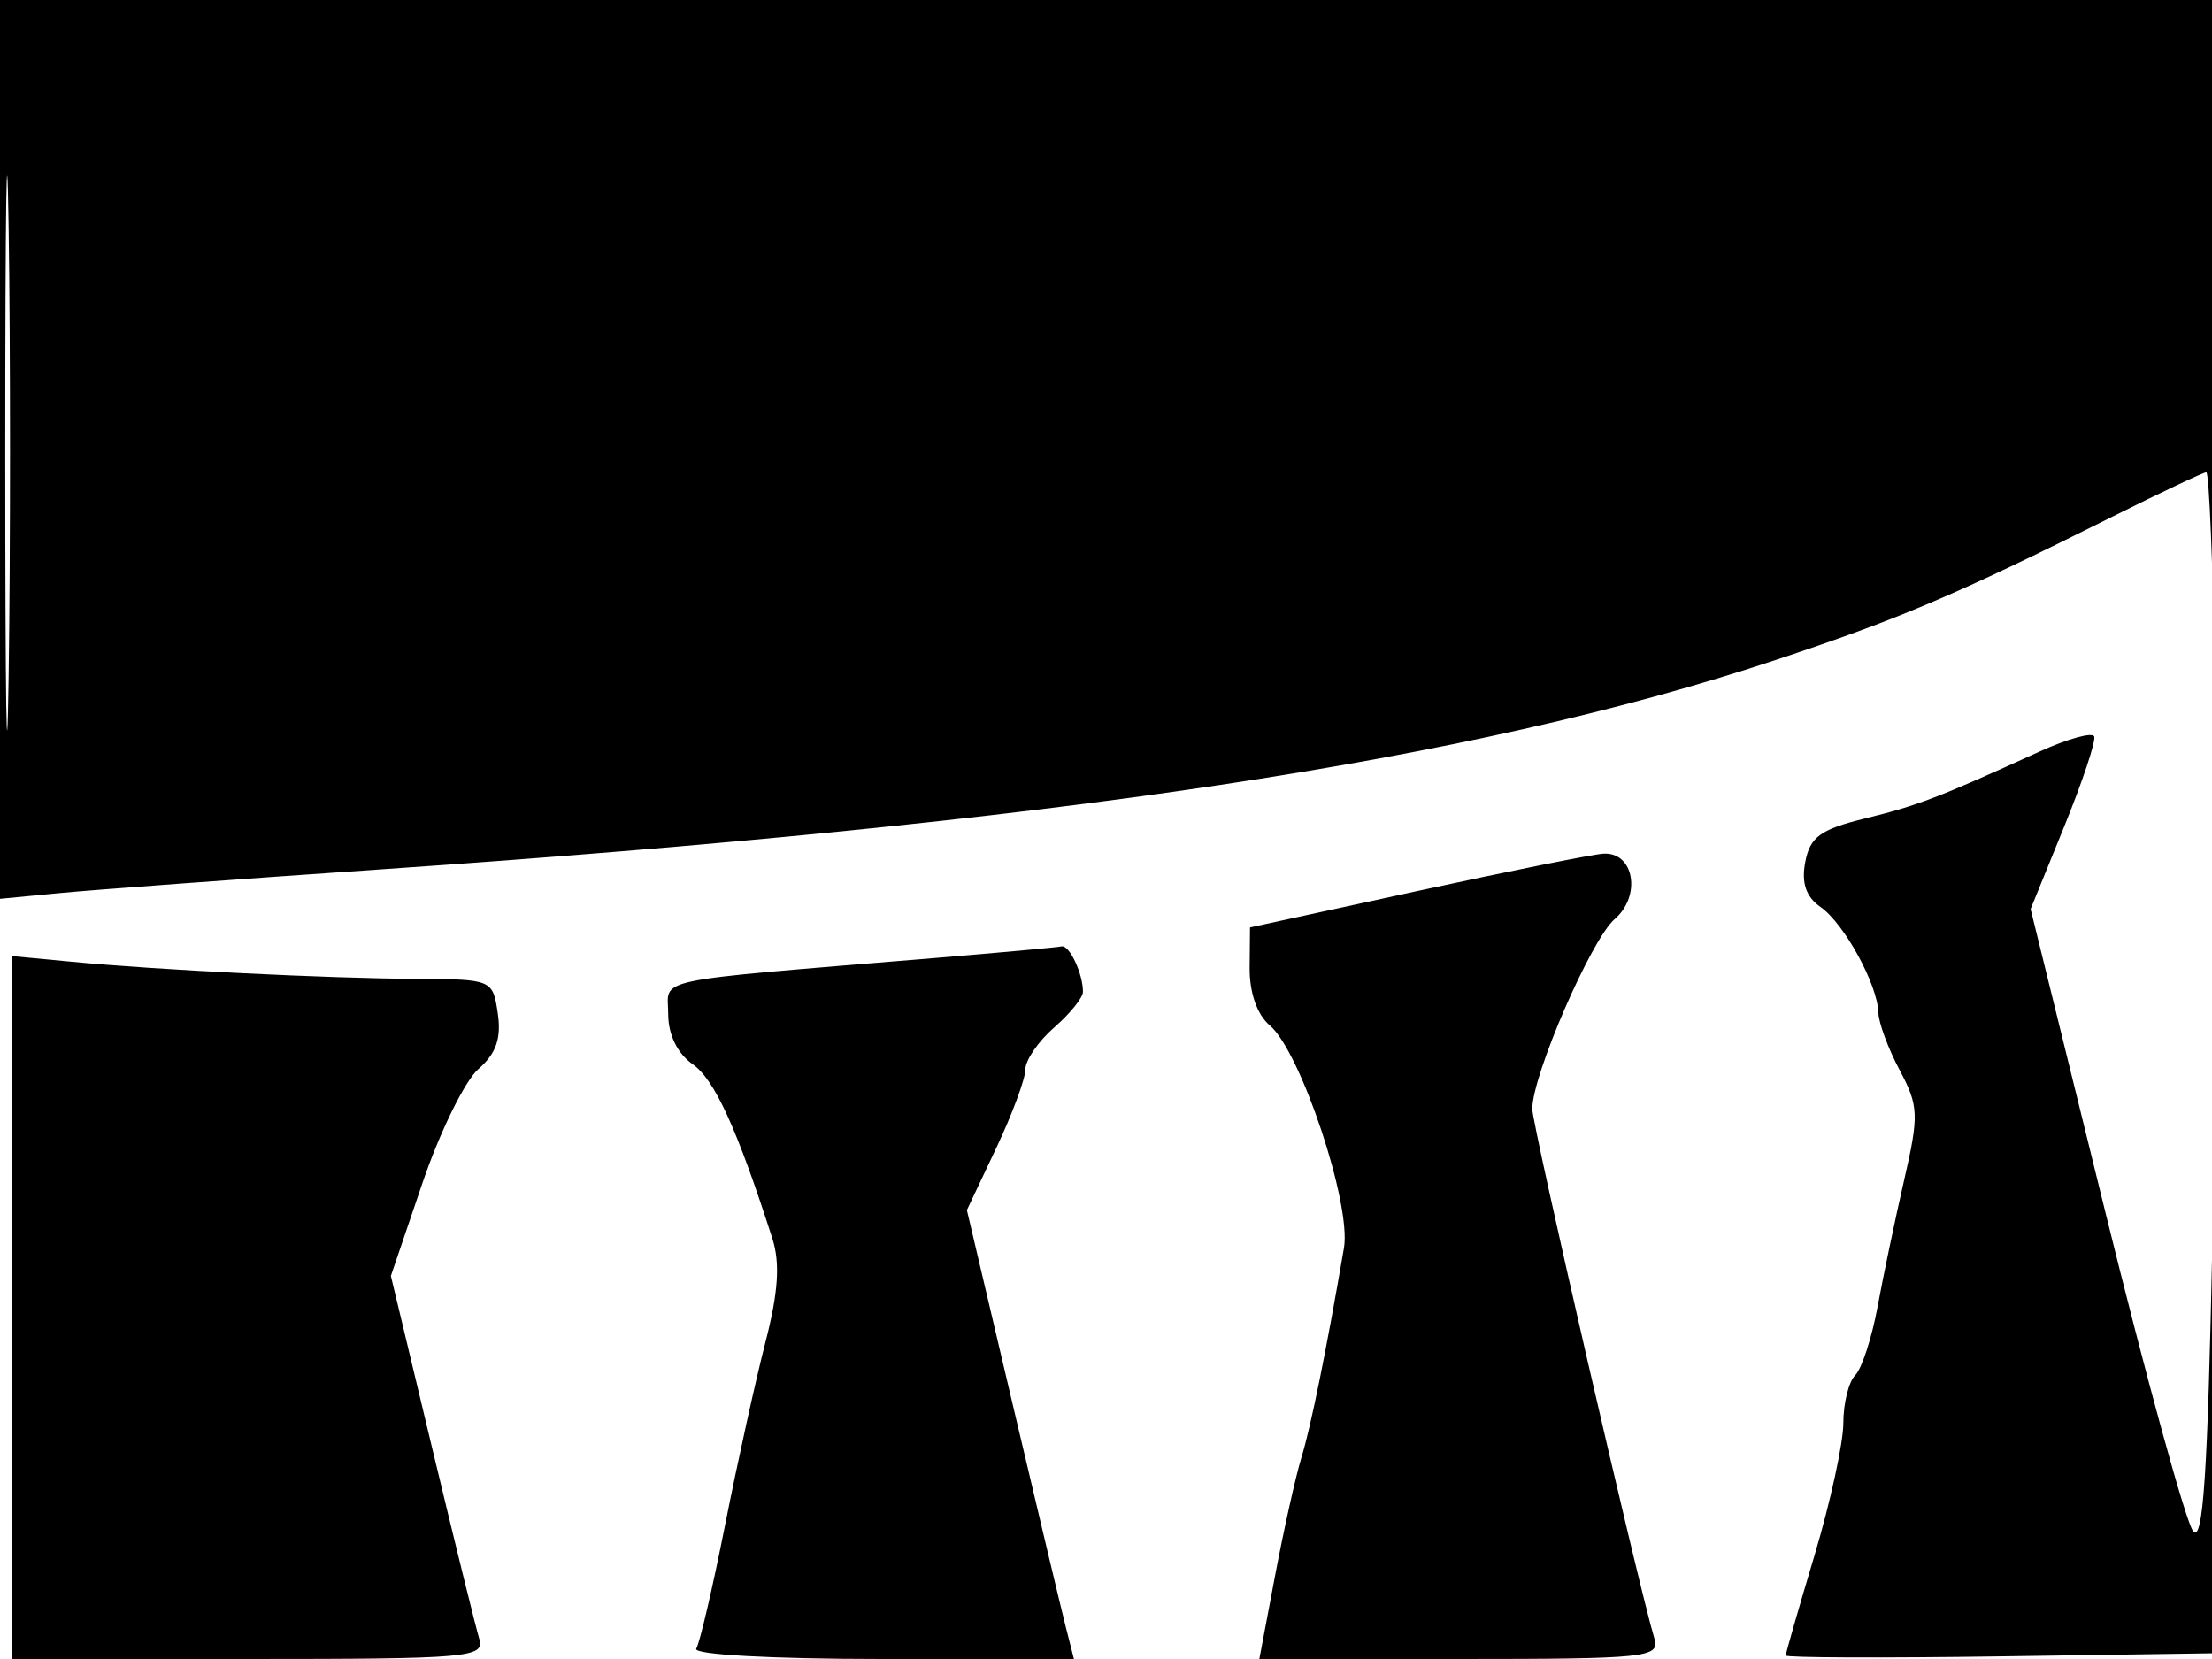 <svg xmlns="http://www.w3.org/2000/svg" width="192" height="144" viewBox="0 0 192 144" version="1.1">
	<path d="M 0 39.009 L 0 78.017 5.250 77.513 C 8.138 77.235, 20.625 76.314, 33 75.466 C 91.923 71.427, 127.560 66.085, 154 57.328 C 164.779 53.757, 169.765 51.639, 183.276 44.886 C 187.553 42.749, 191.255 41, 191.504 41 C 191.752 41, 192.088 49.212, 192.251 59.250 C 192.415 69.287, 192.650 60.063, 192.774 38.750 L 193 0 96.500 0 L 0 0 0 39.009 M 0.455 39.500 C 0.455 60.950, 0.587 69.583, 0.749 58.684 C 0.911 47.785, 0.910 30.235, 0.748 19.684 C 0.587 9.133, 0.454 18.050, 0.455 39.500 M 177 65.249 C 168.273 69.228, 166.455 69.924, 161.849 71.050 C 158.020 71.987, 157.108 72.653, 156.695 74.817 C 156.346 76.641, 156.754 77.840, 158.027 78.731 C 160.084 80.172, 162.978 85.466, 163.042 87.904 C 163.065 88.782, 163.896 91.025, 164.889 92.888 C 166.542 95.991, 166.576 96.792, 165.287 102.388 C 164.514 105.750, 163.473 110.712, 162.974 113.416 C 162.476 116.120, 161.603 118.797, 161.034 119.366 C 160.465 119.935, 160 121.806, 160 123.524 C 160 125.242, 158.875 130.406, 157.500 135 C 156.125 139.594, 155 143.508, 155 143.698 C 155 143.889, 163.438 143.922, 173.750 143.772 L 192.500 143.500 192.532 112.500 L 192.565 81.500 192.032 107.906 C 191.630 127.861, 191.222 133.968, 190.363 132.906 C 189.737 132.132, 186.307 119.666, 182.741 105.203 L 176.256 78.906 179.155 71.784 C 180.749 67.866, 181.929 64.332, 181.777 63.929 C 181.625 63.527, 179.475 64.121, 177 65.249 M 123 77.347 L 108.500 80.500 108.468 84 C 108.448 86.157, 109.117 88.075, 110.213 89 C 112.889 91.257, 117.310 104.519, 116.655 108.323 C 115.112 117.292, 113.790 123.806, 112.966 126.503 C 112.462 128.155, 111.432 132.767, 110.679 136.753 L 109.309 144 126.722 144 C 142.840 144, 144.096 143.870, 143.607 142.250 C 142.228 137.678, 133 97.665, 133 96.258 C 133 93.325, 138.120 81.525, 140.151 79.778 C 142.492 77.764, 141.841 73.944, 139.183 74.097 C 138.257 74.151, 130.975 75.613, 123 77.347 M 81 83.166 C 55.955 85.245, 58 84.813, 58 88.023 C 58 89.812, 58.800 91.447, 60.132 92.380 C 62.028 93.708, 63.977 97.973, 67.035 107.485 C 67.725 109.630, 67.559 112.162, 66.444 116.485 C 65.591 119.793, 64.014 126.935, 62.940 132.356 C 61.866 137.776, 60.739 142.614, 60.435 143.106 C 60.118 143.618, 67.007 144, 76.549 144 L 93.217 144 92.516 141.250 C 92.131 139.738, 90.040 130.971, 87.870 121.768 L 83.924 105.036 86.462 99.672 C 87.858 96.721, 89 93.644, 89 92.834 C 89 92.024, 90.125 90.382, 91.500 89.187 C 92.875 87.991, 94 86.597, 94 86.088 C 94 84.503, 92.817 81.993, 92.143 82.147 C 91.789 82.228, 86.775 82.687, 81 83.166 M 1 113.491 L 1 144 21.567 144 C 40.693 144, 42.097 143.877, 41.599 142.250 C 41.304 141.287, 39.457 133.806, 37.495 125.625 L 33.927 110.749 36.665 102.693 C 38.171 98.262, 40.358 93.806, 41.524 92.792 C 43.060 91.457, 43.525 90.126, 43.209 87.974 C 42.776 85.022, 42.723 85, 36.137 84.964 C 28.382 84.922, 13.746 84.196, 6.250 83.482 L 1 82.983 1 113.491" stroke="none" fill="black" fill-rule="evenodd"/>
</svg>